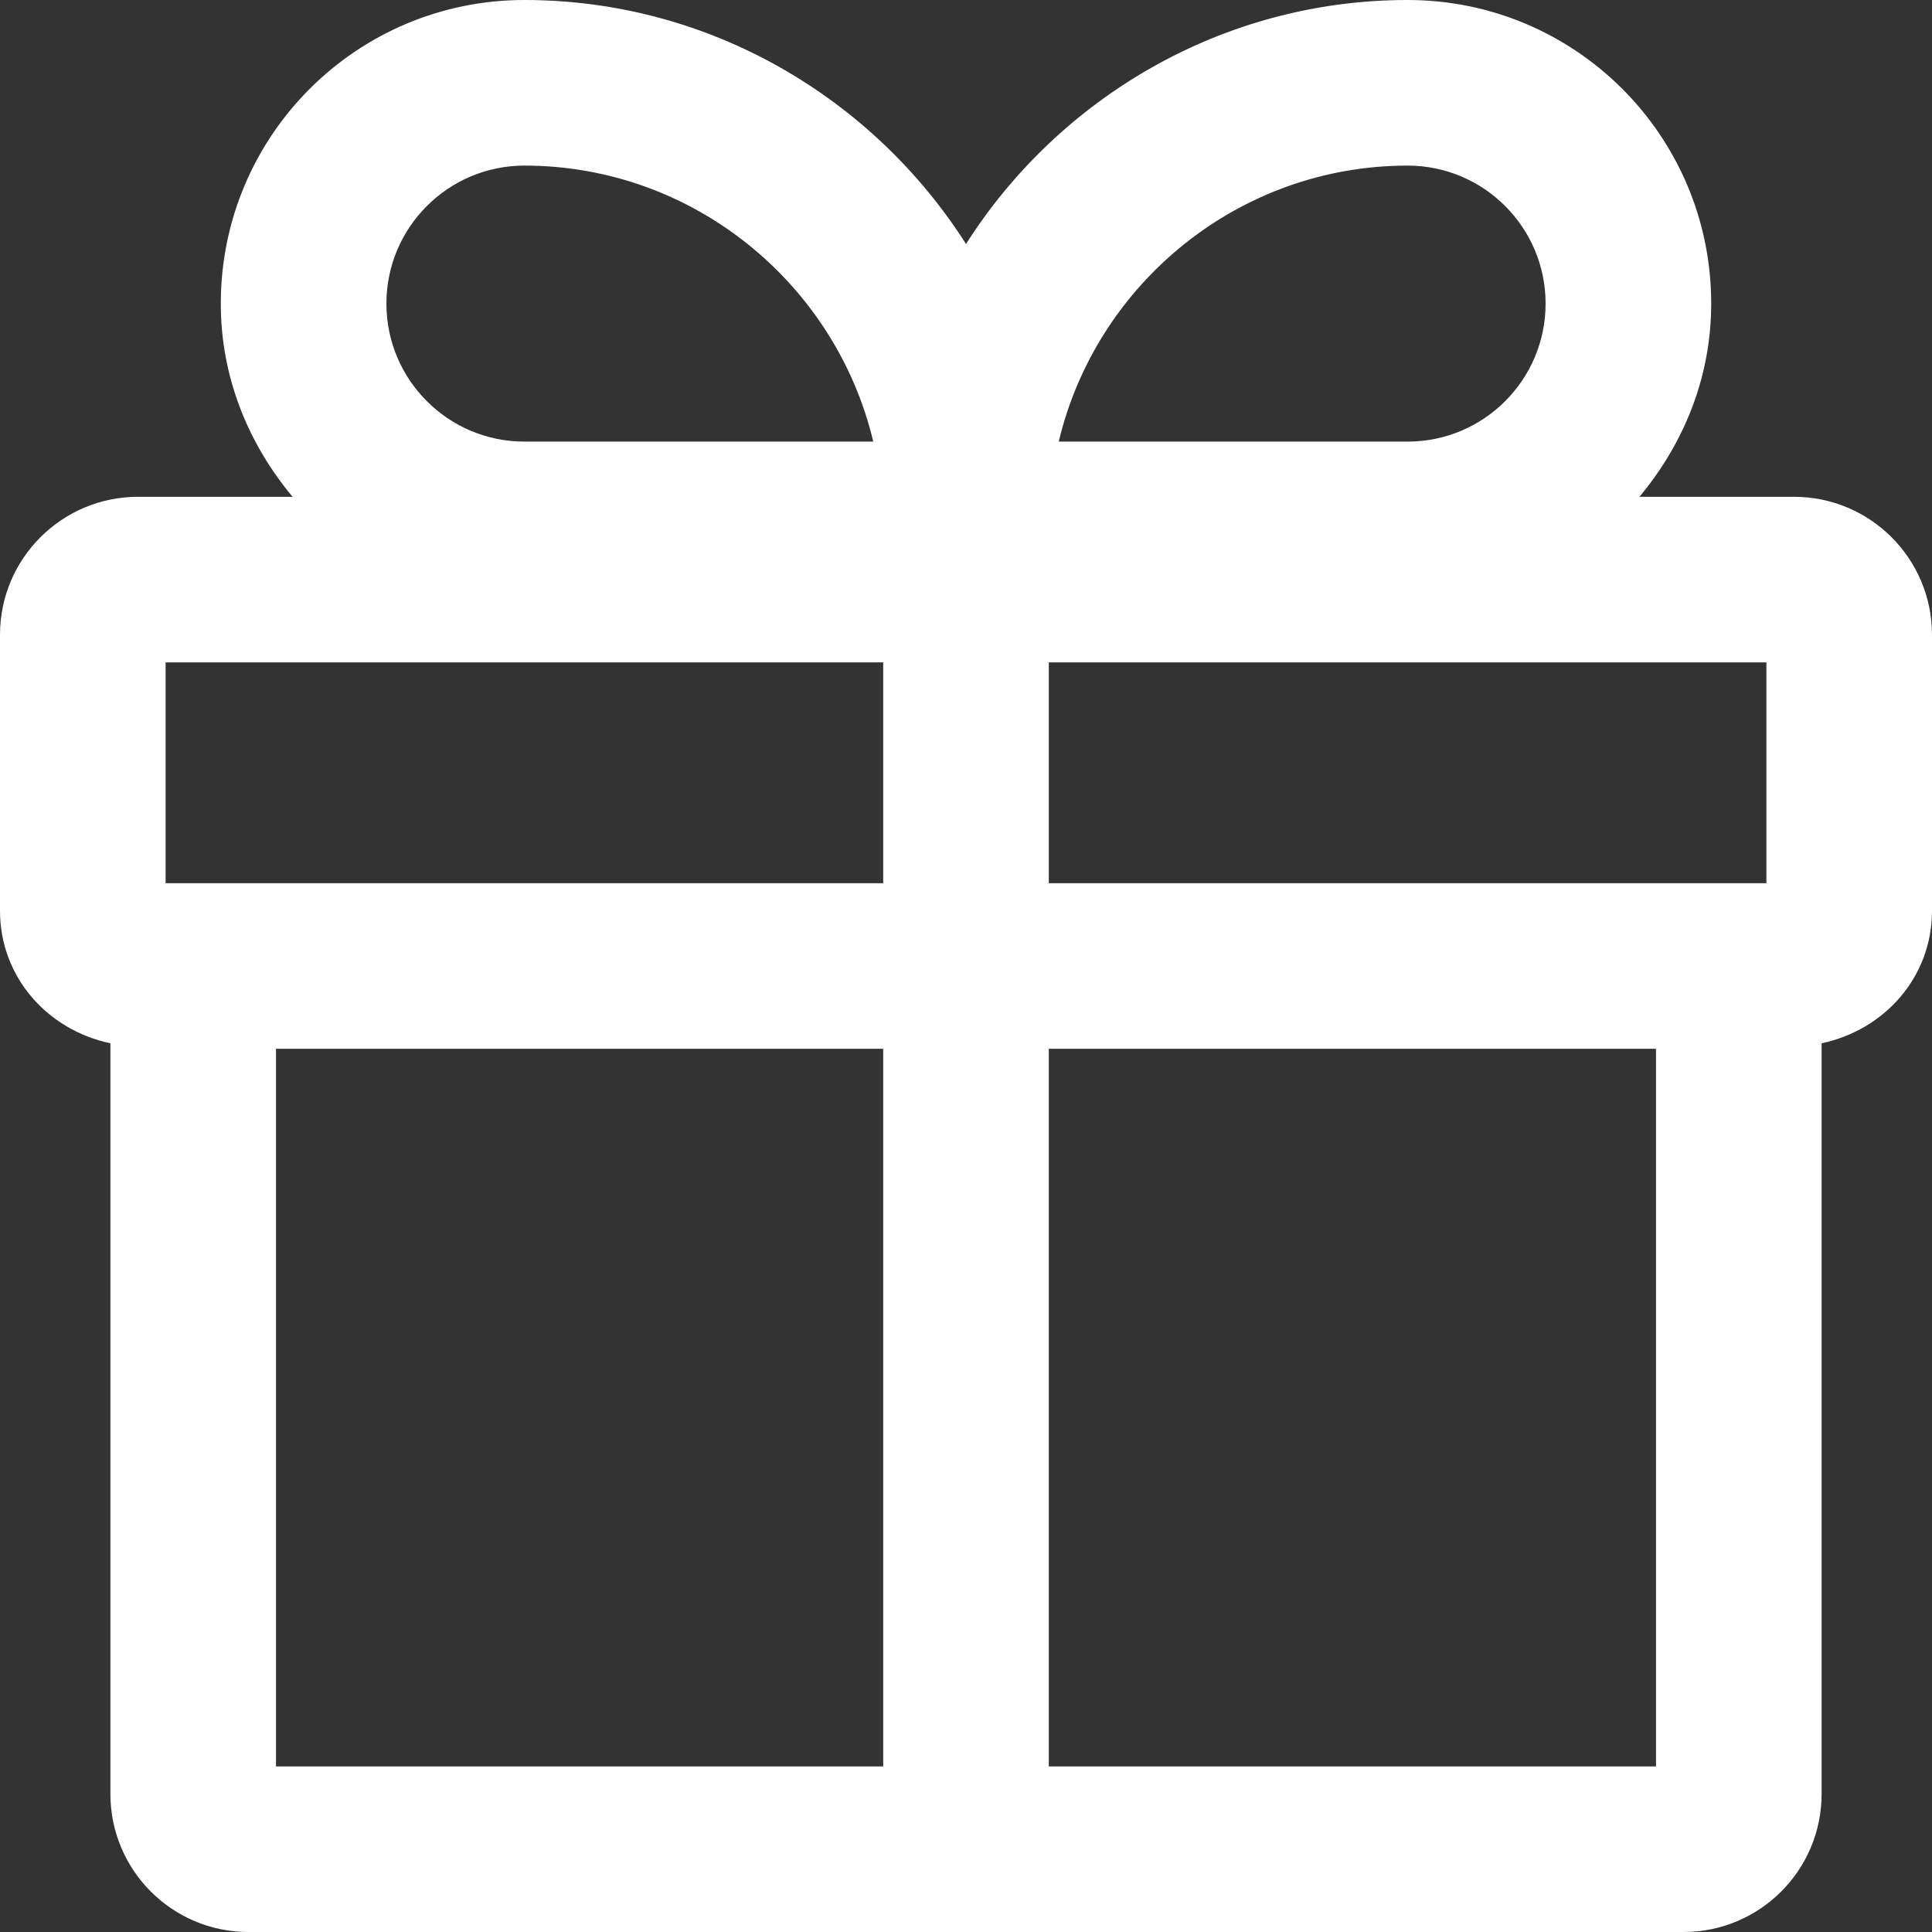 <svg width="21" height="21" viewBox="0 0 21 21" fill="none" xmlns="http://www.w3.org/2000/svg">
<rect x="0" y="0" width="21" height="21" fill="#333333" stroke="none"/>
<path d="M19.5 5.4H17.82C18.3 4.824 18.6 4.104 18.6 3.3C18.6 1.476 17.124 0 15.3 0C13.284 0 11.508 1.068 10.5 2.652C9.492 1.068 7.716 0 5.7 0C3.876 0 2.4 1.476 2.4 3.3C2.4 4.104 2.7 4.824 3.18 5.4H1.5C0.672 5.4 0 6.072 0 6.9V9.9C0 10.62 0.516 11.196 1.2 11.34V19.5C1.2 20.328 1.872 21 2.7 21H18.3C19.128 21 19.8 20.328 19.8 19.5V11.34C20.484 11.196 21 10.62 21 9.9V6.9C21 6.072 20.328 5.4 19.5 5.4ZM19.2 9.6H11.4V7.2H19.2V9.6ZM15.3 1.8C16.128 1.8 16.8 2.472 16.8 3.3C16.8 4.128 16.128 4.8 15.3 4.8H11.508C11.916 3.084 13.464 1.8 15.3 1.8ZM5.7 1.8C7.536 1.8 9.084 3.084 9.492 4.8H5.7C4.872 4.8 4.2 4.128 4.2 3.3C4.2 2.472 4.872 1.8 5.7 1.8ZM1.8 7.2H9.6V9.6H1.8V7.2ZM3 11.4H9.6V19.2H3V11.4ZM18 19.2H11.4V11.4H18V19.2Z" fill="white"/>
</svg>
